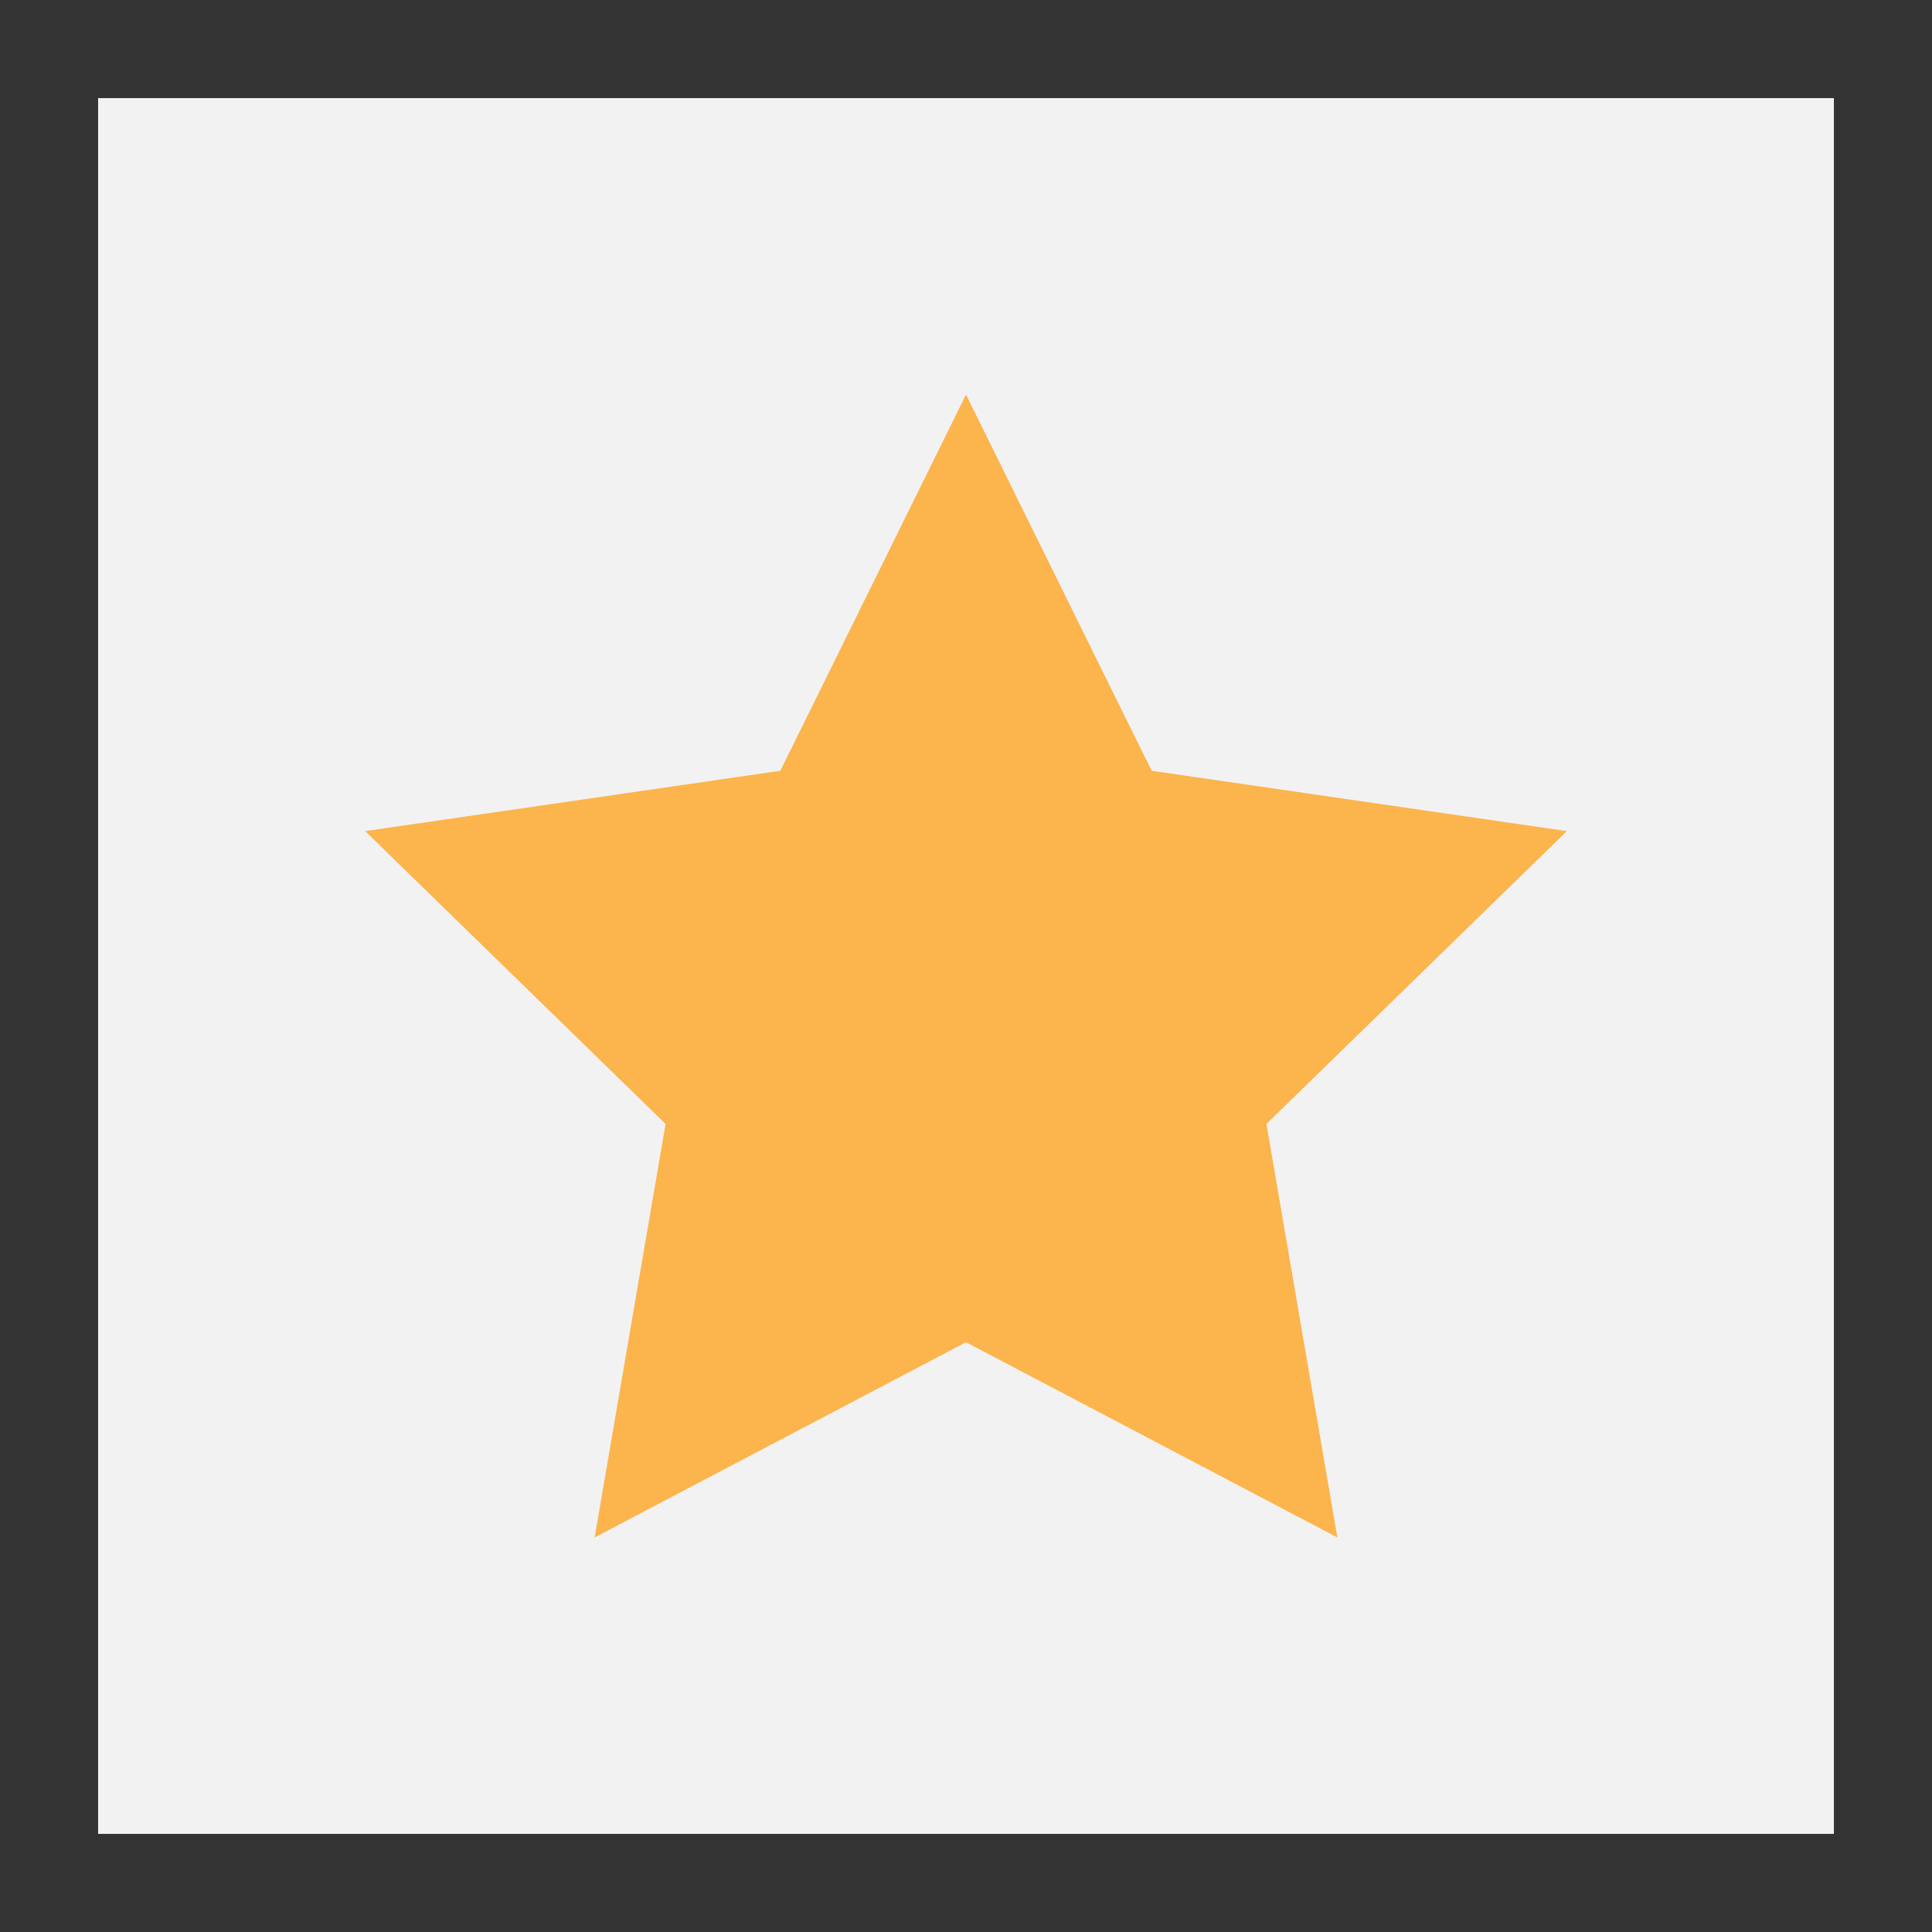 <svg id="Layer_1" height="512" viewBox="0 0 128 128" width="512" xmlns="http://www.w3.org/2000/svg" data-name="Layer 1"><rect x="0" y="0" width="128" height="128" fill="#333333" stroke="none"/><path d="m6.5 6.5h115v115h-115z" fill="#f2f2f2"/><path d="m64 26.141 12.301 24.925 27.507 3.997-19.904 19.401 4.699 27.395-24.603-12.934-24.603 12.934 4.699-27.395-19.904-19.401 27.507-3.997z" fill="#fcb44d"/></svg>